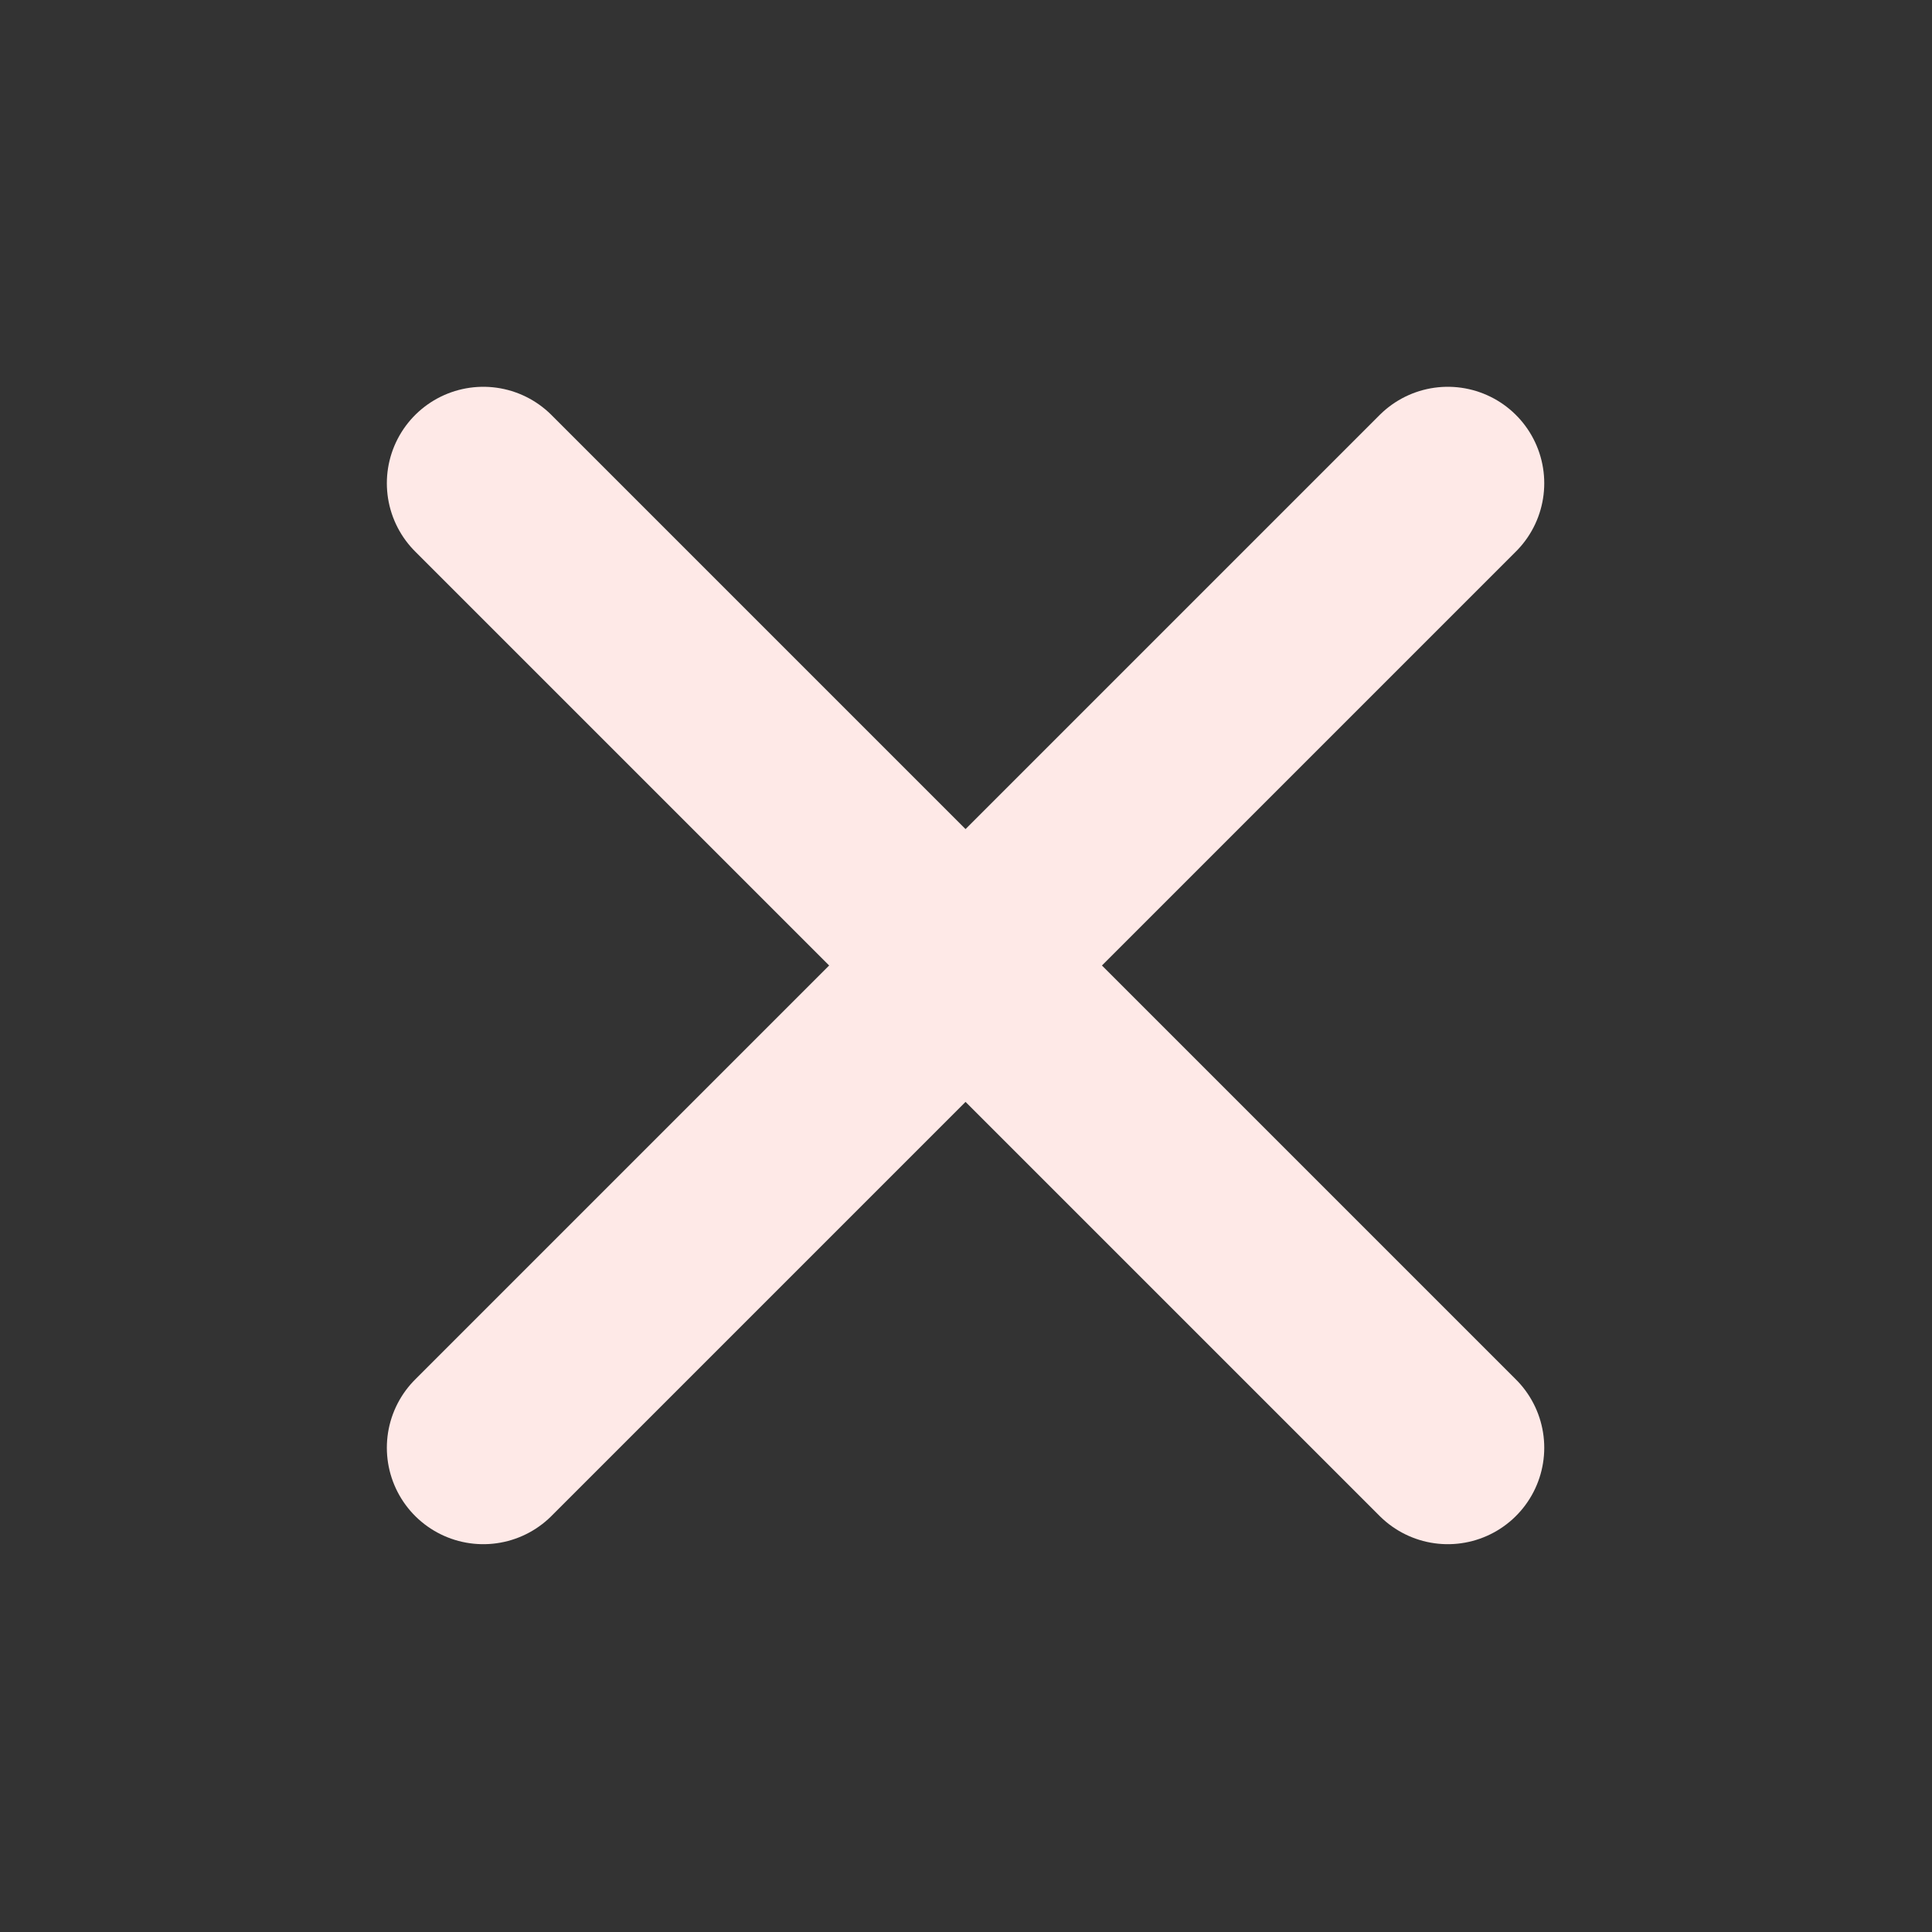 <svg width="780" height="780" viewBox="0 0 780 780" fill="none" xmlns="http://www.w3.org/2000/svg">
<rect x="0" y="0" width="780" height="780" fill="#333333" stroke="none"/>
<path d="M584.515 584.491L195.12 195.096M195.12 584.491L584.515 195.096" stroke="#FEE9E7" stroke-width="77.879" stroke-linecap="round" stroke-linejoin="round"/>
</svg>
